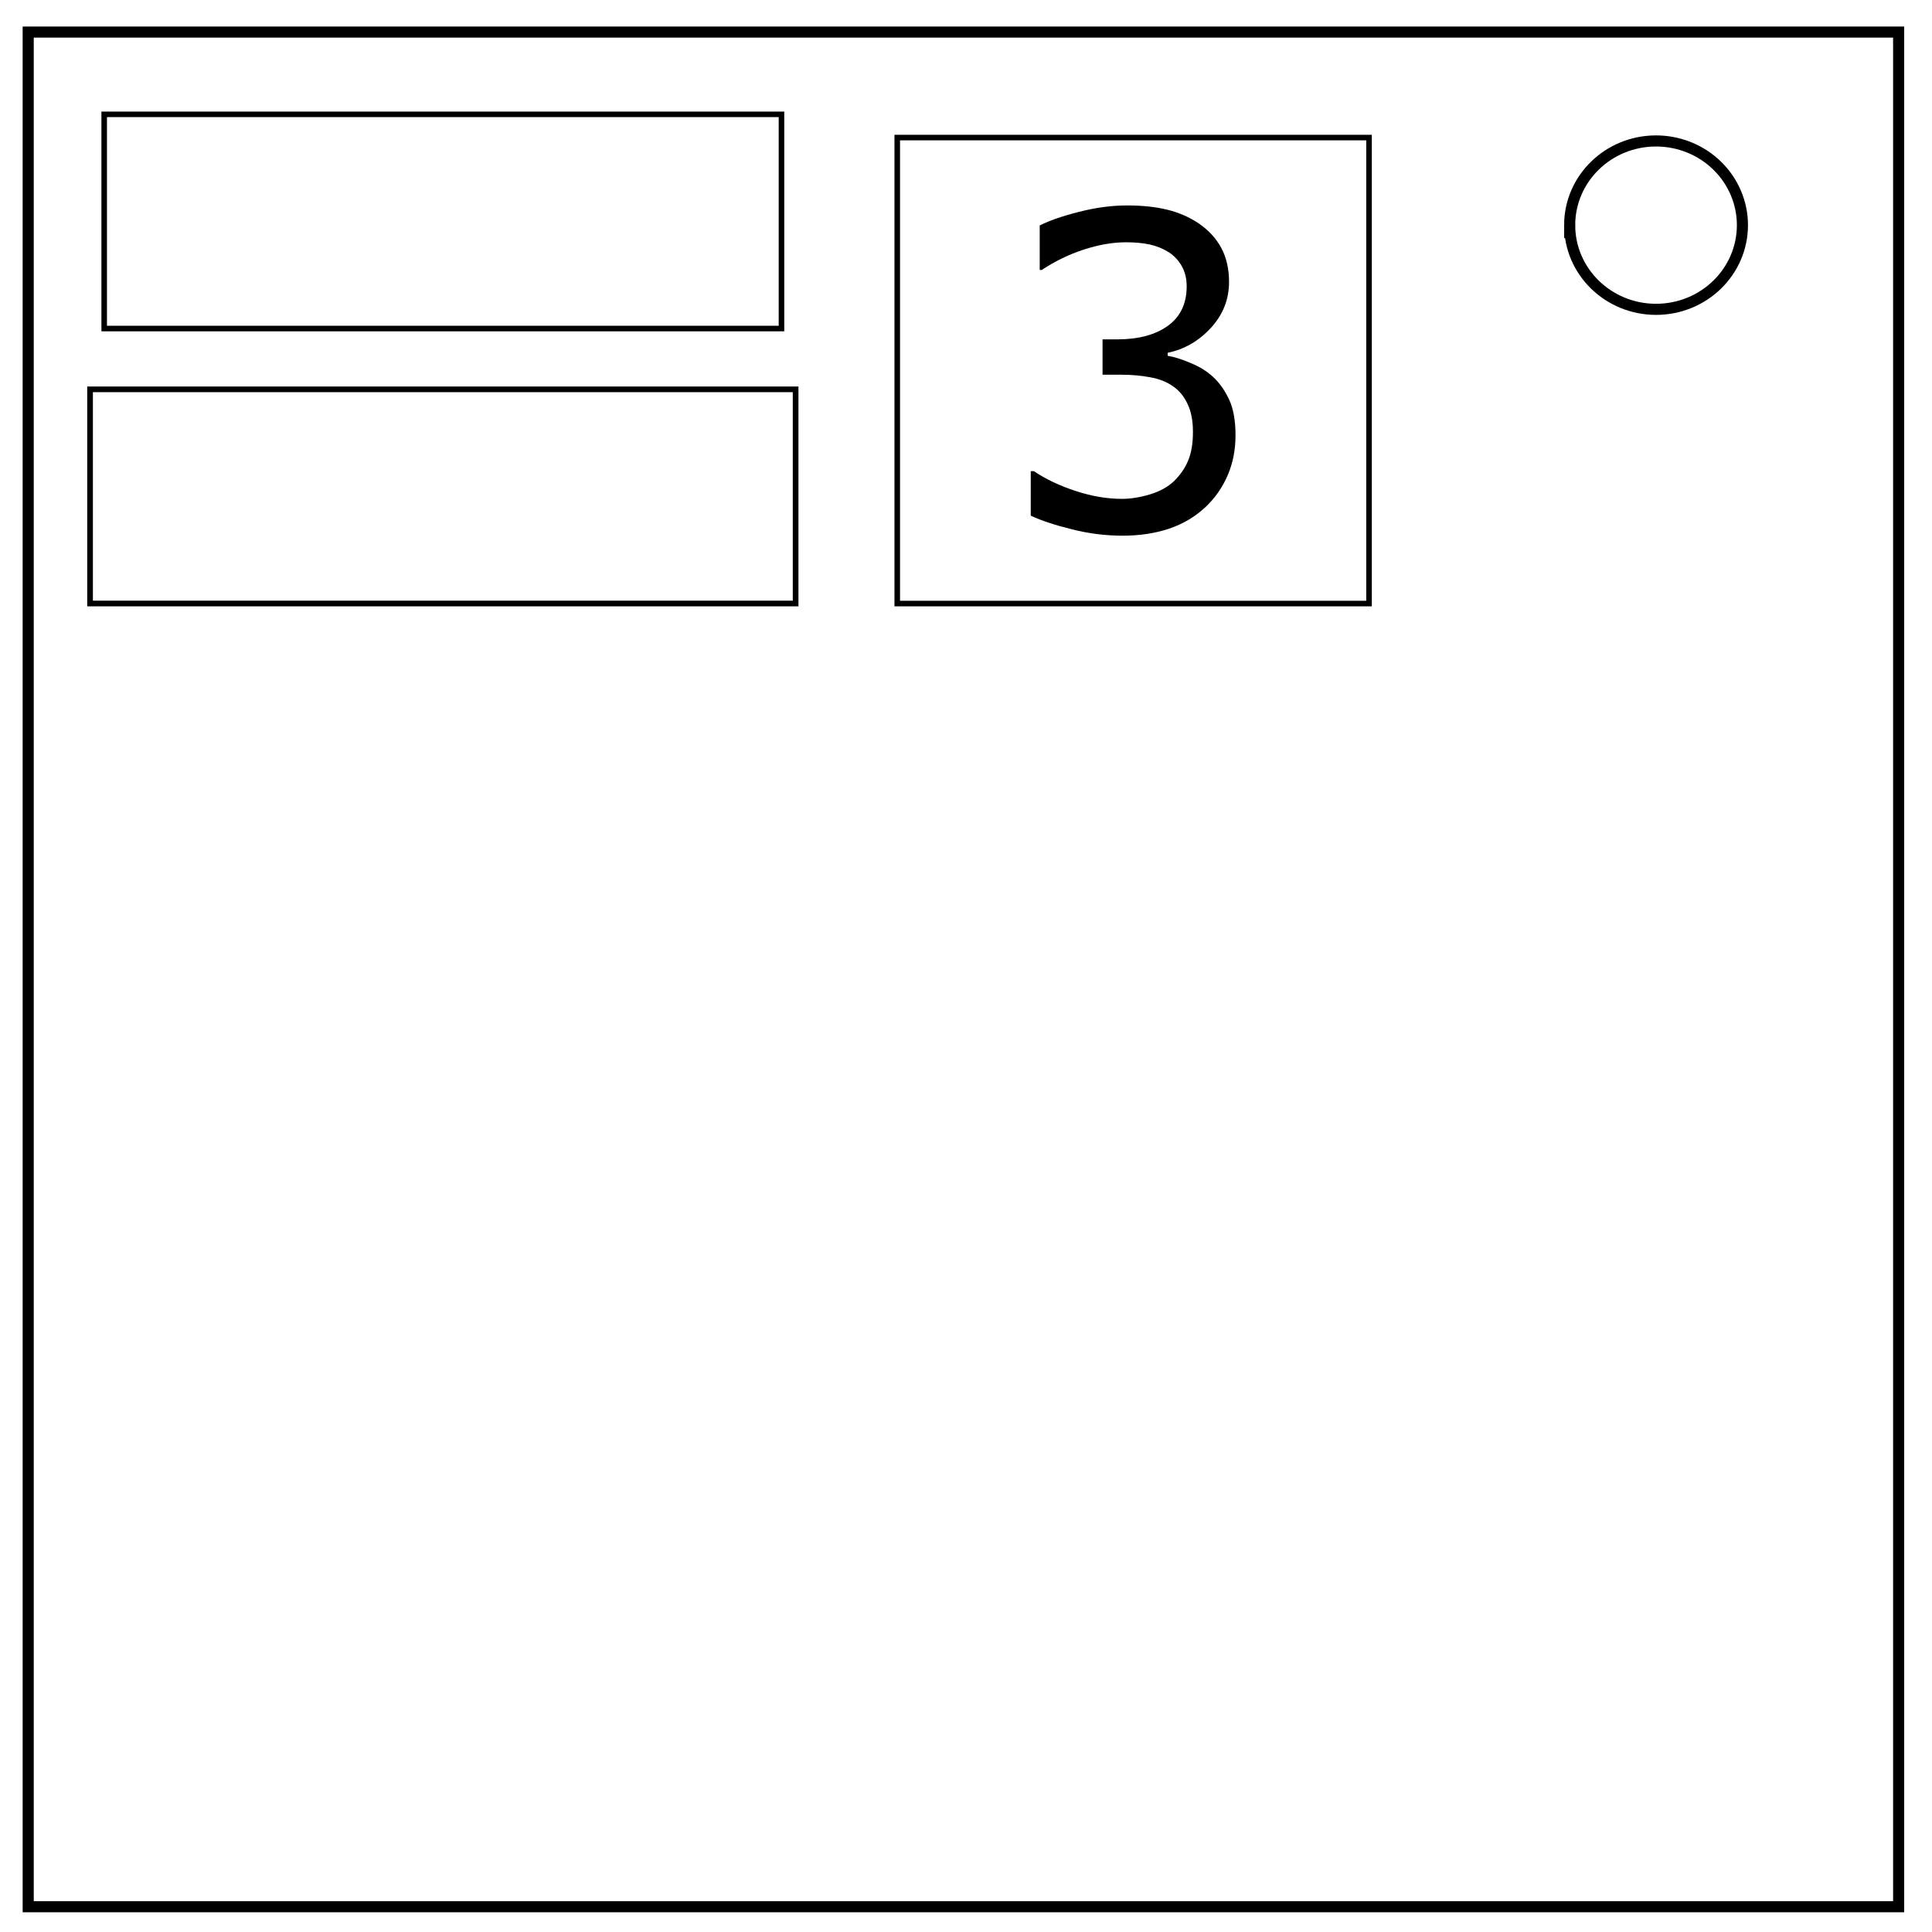 <svg xmlns:osb="http://www.openswatchbook.org/uri/2009/osb" xmlns="http://www.w3.org/2000/svg" xmlns:xlink="http://www.w3.org/1999/xlink" viewBox="0 0 348 348" fill="none"><defs><linearGradient id="a" osb:paint="solid"><stop offset="0"/></linearGradient><linearGradient xlink:href="#a" id="b" x1="18.768" y1="38.323" x2="140.762" y2="38.323" gradientUnits="userSpaceOnUse" gradientTransform="translate(0 1.564)"/><linearGradient xlink:href="#a" id="c" x1="18.768" y1="38.323" x2="140.762" y2="38.323" gradientUnits="userSpaceOnUse" gradientTransform="matrix(1.042 0 0 1 -3.33 51.091)"/></defs><path d="M5.079 5.776h336.913v337.67H5.08z" stroke-width="2" stroke="#000"/><path d="M282.734 40.554c0-8.376 6.966-15.165 15.56-15.165 4.126 0 8.084 1.597 11.001 4.441 2.918 2.844 4.558 6.702 4.558 10.724 0 8.376-6.966 15.165-15.56 15.165-8.593 0-15.559-6.79-15.559-15.165z" stroke-width="2" stroke="#000"/><path d="M23.982 26.332h119.387v58.912H23.982z"/><path d="M19.29 20.598h135.027V83.68H19.29z"/><path d="M23.982 26.332H147.54v46.399H23.982zm69.859 64.647h45.878v5.213H93.841z"/><path d="M19.29 20.598h114.695v72.466H19.29z"/><path d="M18.768 20.598h121.995v38.579H18.767z" stroke="url(#b)"/><path d="M23.982 72.732h114.695v41.186H23.982z"/><path stroke="url(#c)" stroke-width="1.021" d="M16.222 70.125h127.087v38.579H16.222z"/><path d="M177.256 25.811h76.116v87.064h-76.116z"/><path d="M169.957 33.631h62.04v71.945h-62.04z"/><path d="M161.616 24.768h70.381v80.808h-70.381z"/><path d="M161.616 24.779h84.979v83.936h-84.979z" stroke="#000"/><path d="M218.412 67.801q1.805 1.65 2.97 4.143 1.166 2.493 1.166 6.443 0 3.912-1.39 7.172-1.392 3.26-3.911 5.677-2.82 2.685-6.655 3.989-3.798 1.265-8.348 1.265-4.662 0-9.174-1.15-4.512-1.112-7.407-2.455V84.87h.564q3.196 2.148 7.52 3.567 4.324 1.42 8.347 1.42 2.369 0 5.038-.806 2.67-.806 4.324-2.378 1.73-1.688 2.557-3.72.865-2.033.865-5.14 0-3.069-.978-5.063-.94-2.033-2.632-3.183-1.692-1.19-4.098-1.611-2.406-.46-5.189-.46h-3.384v-6.367h2.632q5.715 0 9.1-2.417 3.421-2.454 3.421-7.134 0-2.07-.865-3.605-.865-1.573-2.406-2.57-1.617-.997-3.46-1.38-1.842-.384-4.173-.384-3.572 0-7.595 1.304-4.024 1.304-7.596 3.682h-.376v-8.016q2.67-1.343 7.107-2.455 4.474-1.15 8.648-1.15 4.098 0 7.22.767 3.12.767 5.64 2.454 2.706 1.841 4.098 4.45 1.39 2.608 1.39 6.098 0 4.756-3.308 8.323-3.271 3.528-7.746 4.449v.537q1.805.307 4.136 1.304 2.332.959 3.948 2.416z" aria-label="3" font-weight="400" font-size="77.774" font-family="sans-serif" letter-spacing="0" word-spacing="0" fill="#000" stroke-width="1.944"/></svg>